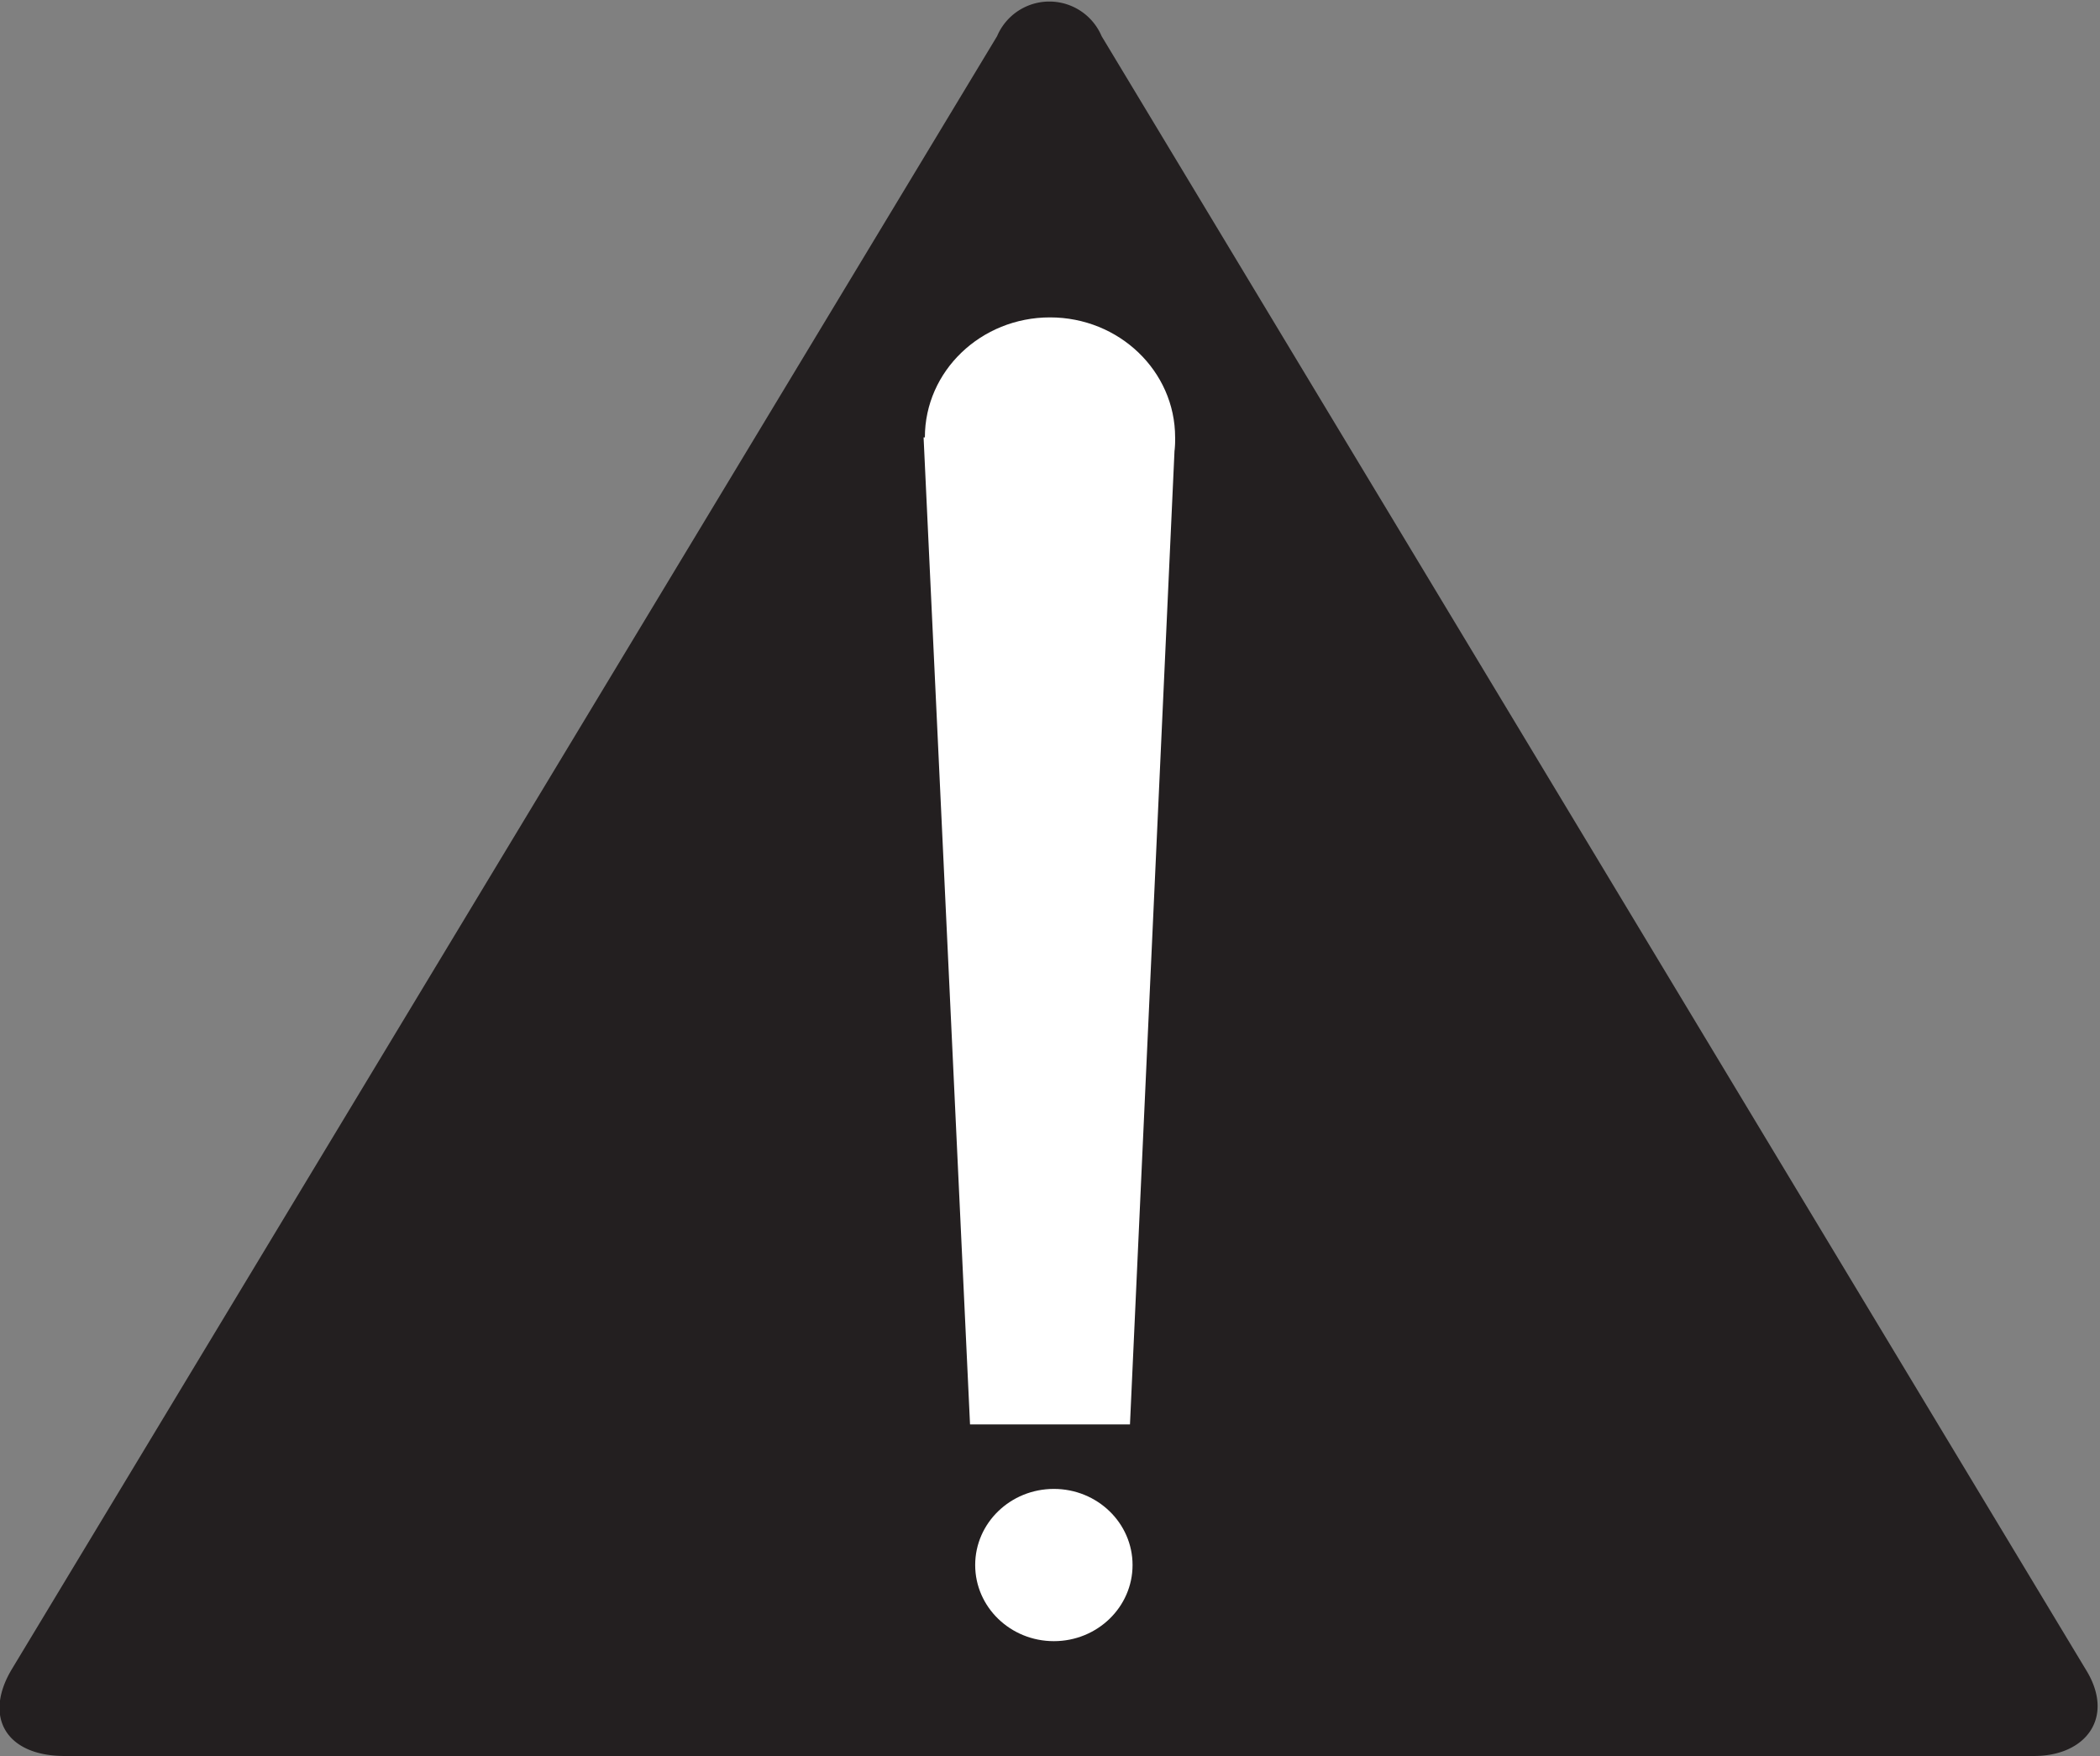 <svg xmlns="http://www.w3.org/2000/svg" viewBox="0 0 16.28 13.61"><rect x="0" y="0" width="16.28" height="13.61" fill="#808080" stroke="none"/><title>exclmtn_mrk_whte_on_blck_trngle</title><g id="レイヤー_2" data-name="レイヤー 2"><path d="M.5,13.61c-.45,0-.63-.3-.41-.67L7.73.28a.44.44,0,0,1,.81,0l7.63,12.66c.23.37,0,.67-.4.67Z" style="fill:#231f20"/></g><g id="レイヤー_4" data-name="レイヤー 4"><ellipse cx="8.17" cy="12.13" rx="0.61" ry="0.59" style="fill:#fff"/><ellipse cx="8.14" cy="3.39" rx="0.97" ry="0.93" style="fill:#fff"/><polyline points="9.11 3.39 8.76 11.04 7.52 11.04 7.16 3.39" style="fill:#fff"/></g></svg>